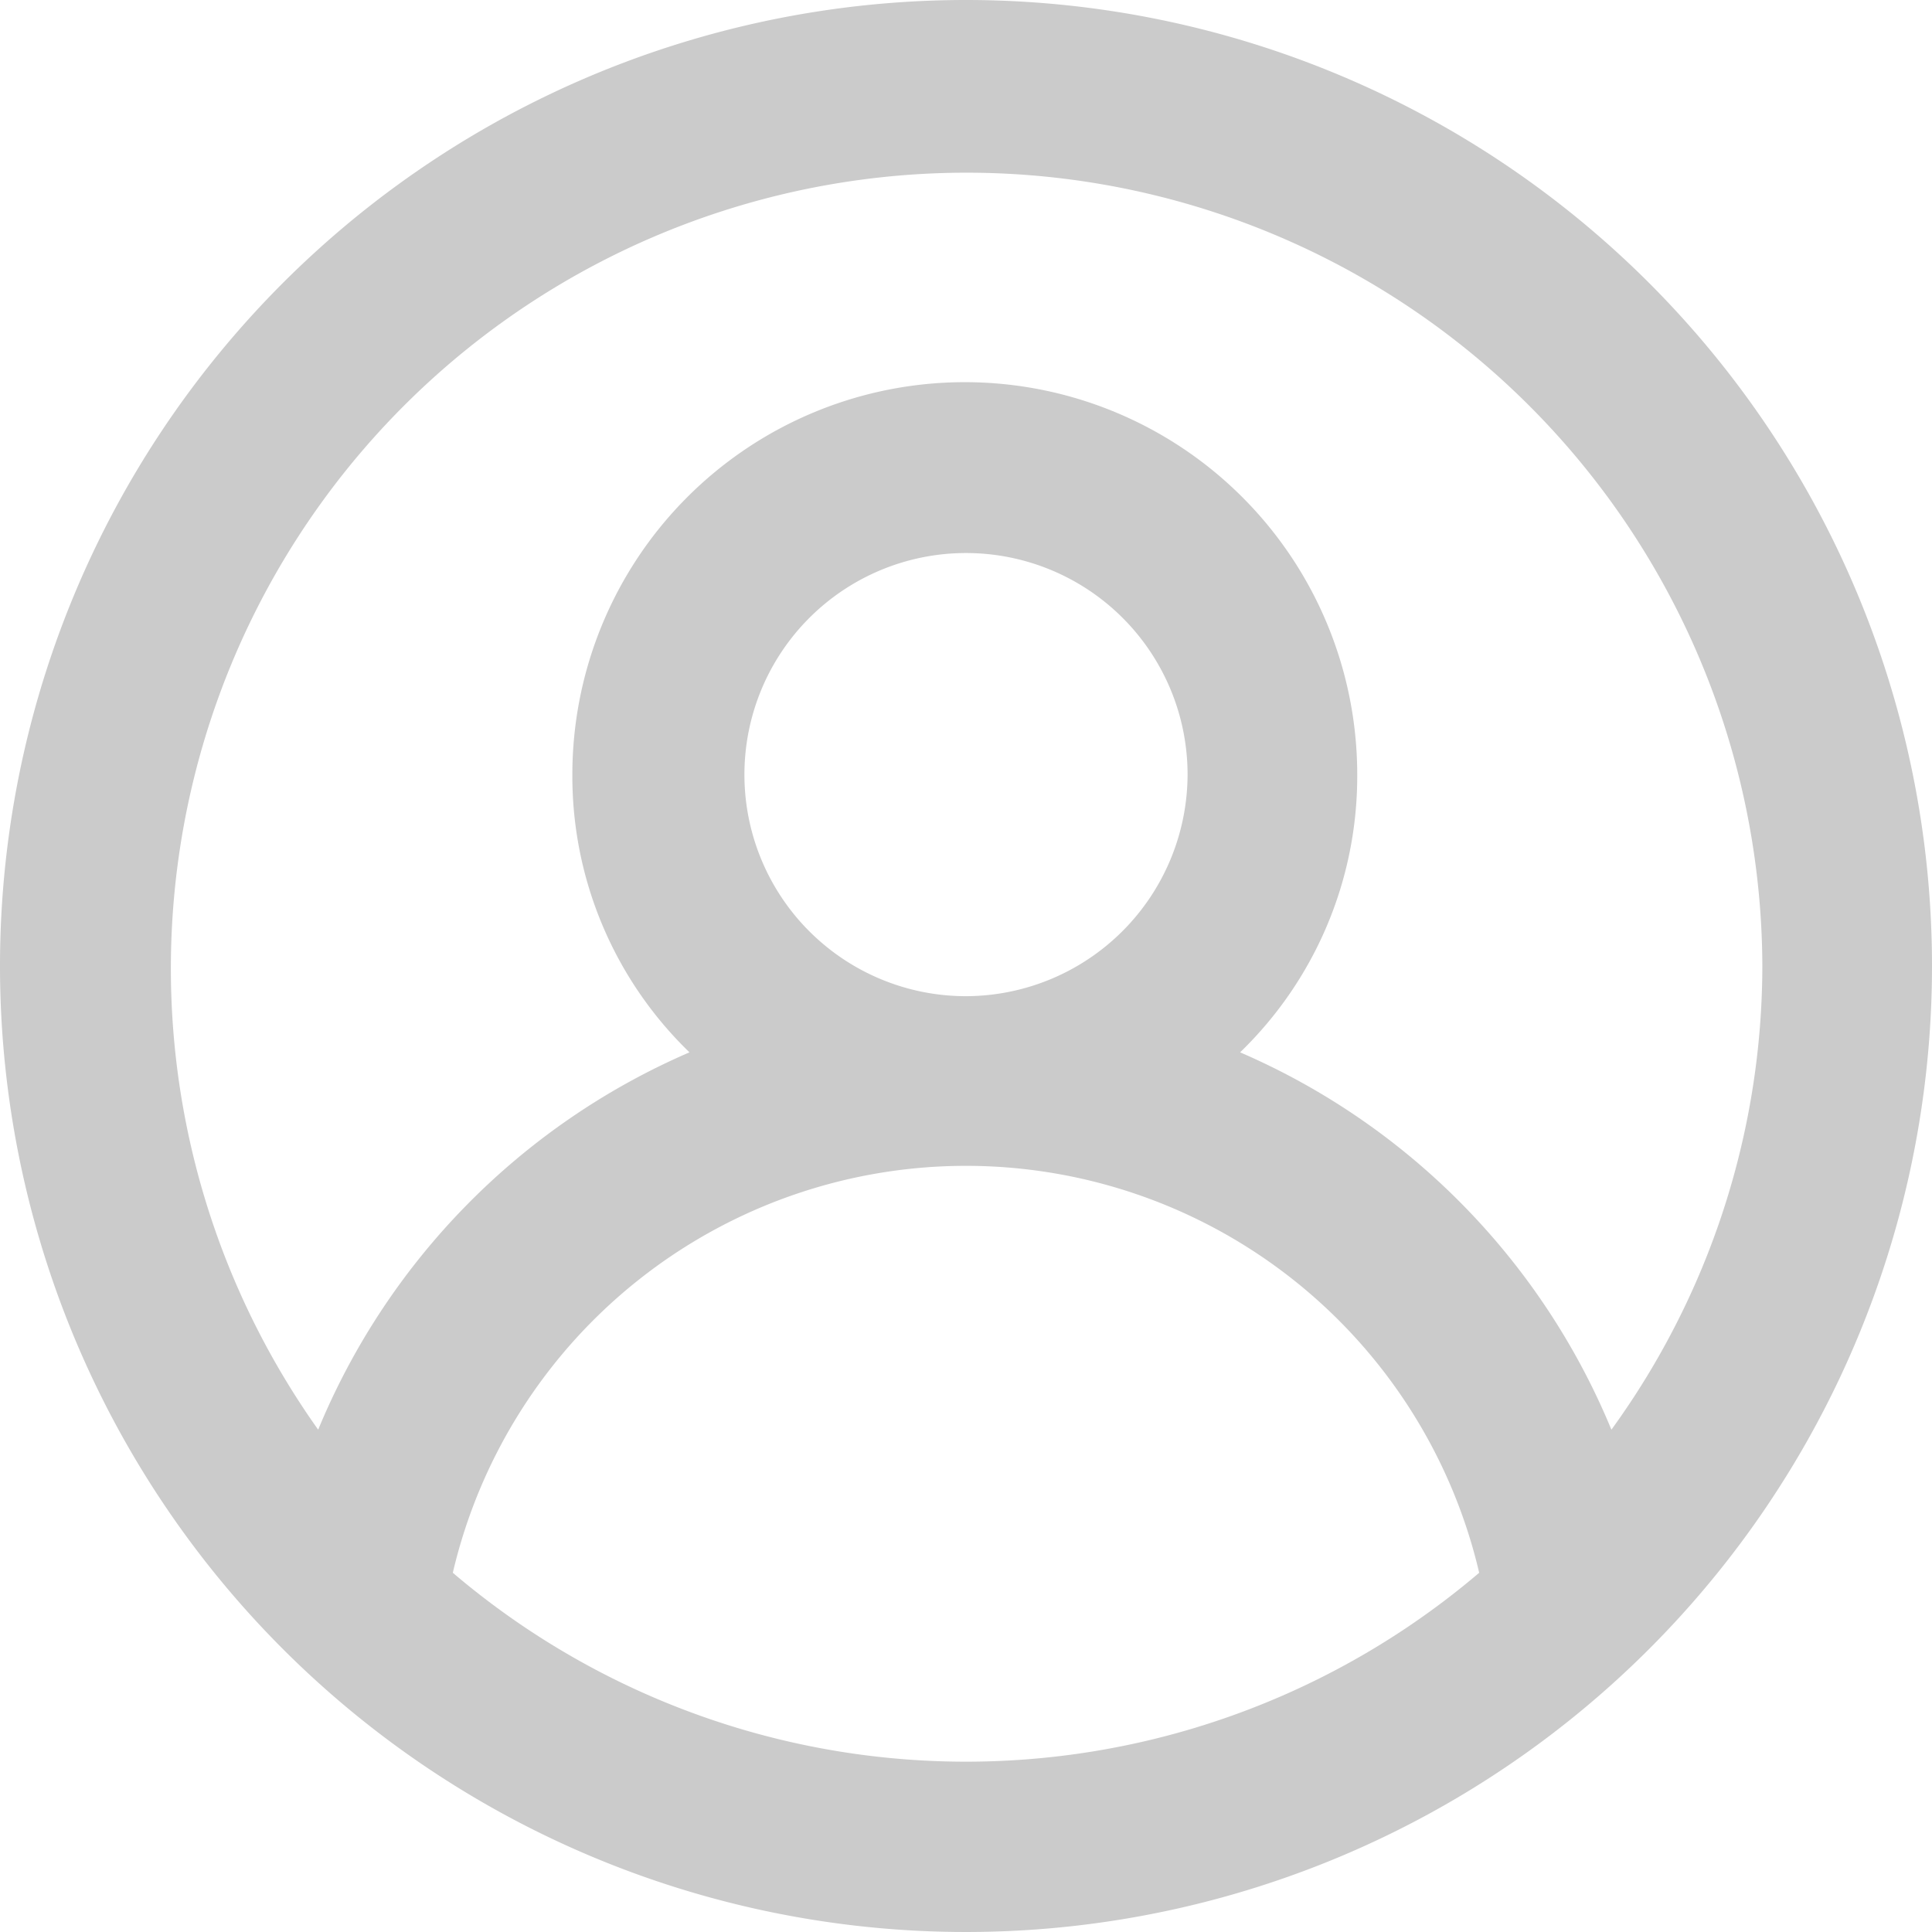 <svg id="Layer_3" data-name="Layer 3" xmlns="http://www.w3.org/2000/svg" width="32" height="32" viewBox="0 0 32 32"><defs><style>.cls-1{fill:#cbcbcb;}</style></defs><title>profile</title><path class="cls-1" d="M16,0A16,16,0,1,0,32,16,16,16,0,0,0,16,0Zm0,16.5a3.67,3.67,0,1,1,3.67-3.67A3.68,3.68,0,0,1,16,16.5Zm0,2.81a8.73,8.73,0,0,1,8.5,6.74,13.11,13.11,0,0,1-17,0A8.73,8.73,0,0,1,16,19.31Zm4.54-1.88a6.36,6.36,0,0,0,1.94-4.6,6.48,6.48,0,1,0-13,0,6.36,6.36,0,0,0,1.94,4.6,11.65,11.65,0,0,0-6.15,6.25A13.18,13.18,0,1,1,29.19,16a13.1,13.1,0,0,1-2.5,7.68A11.65,11.65,0,0,0,20.54,17.43Z"/></svg>